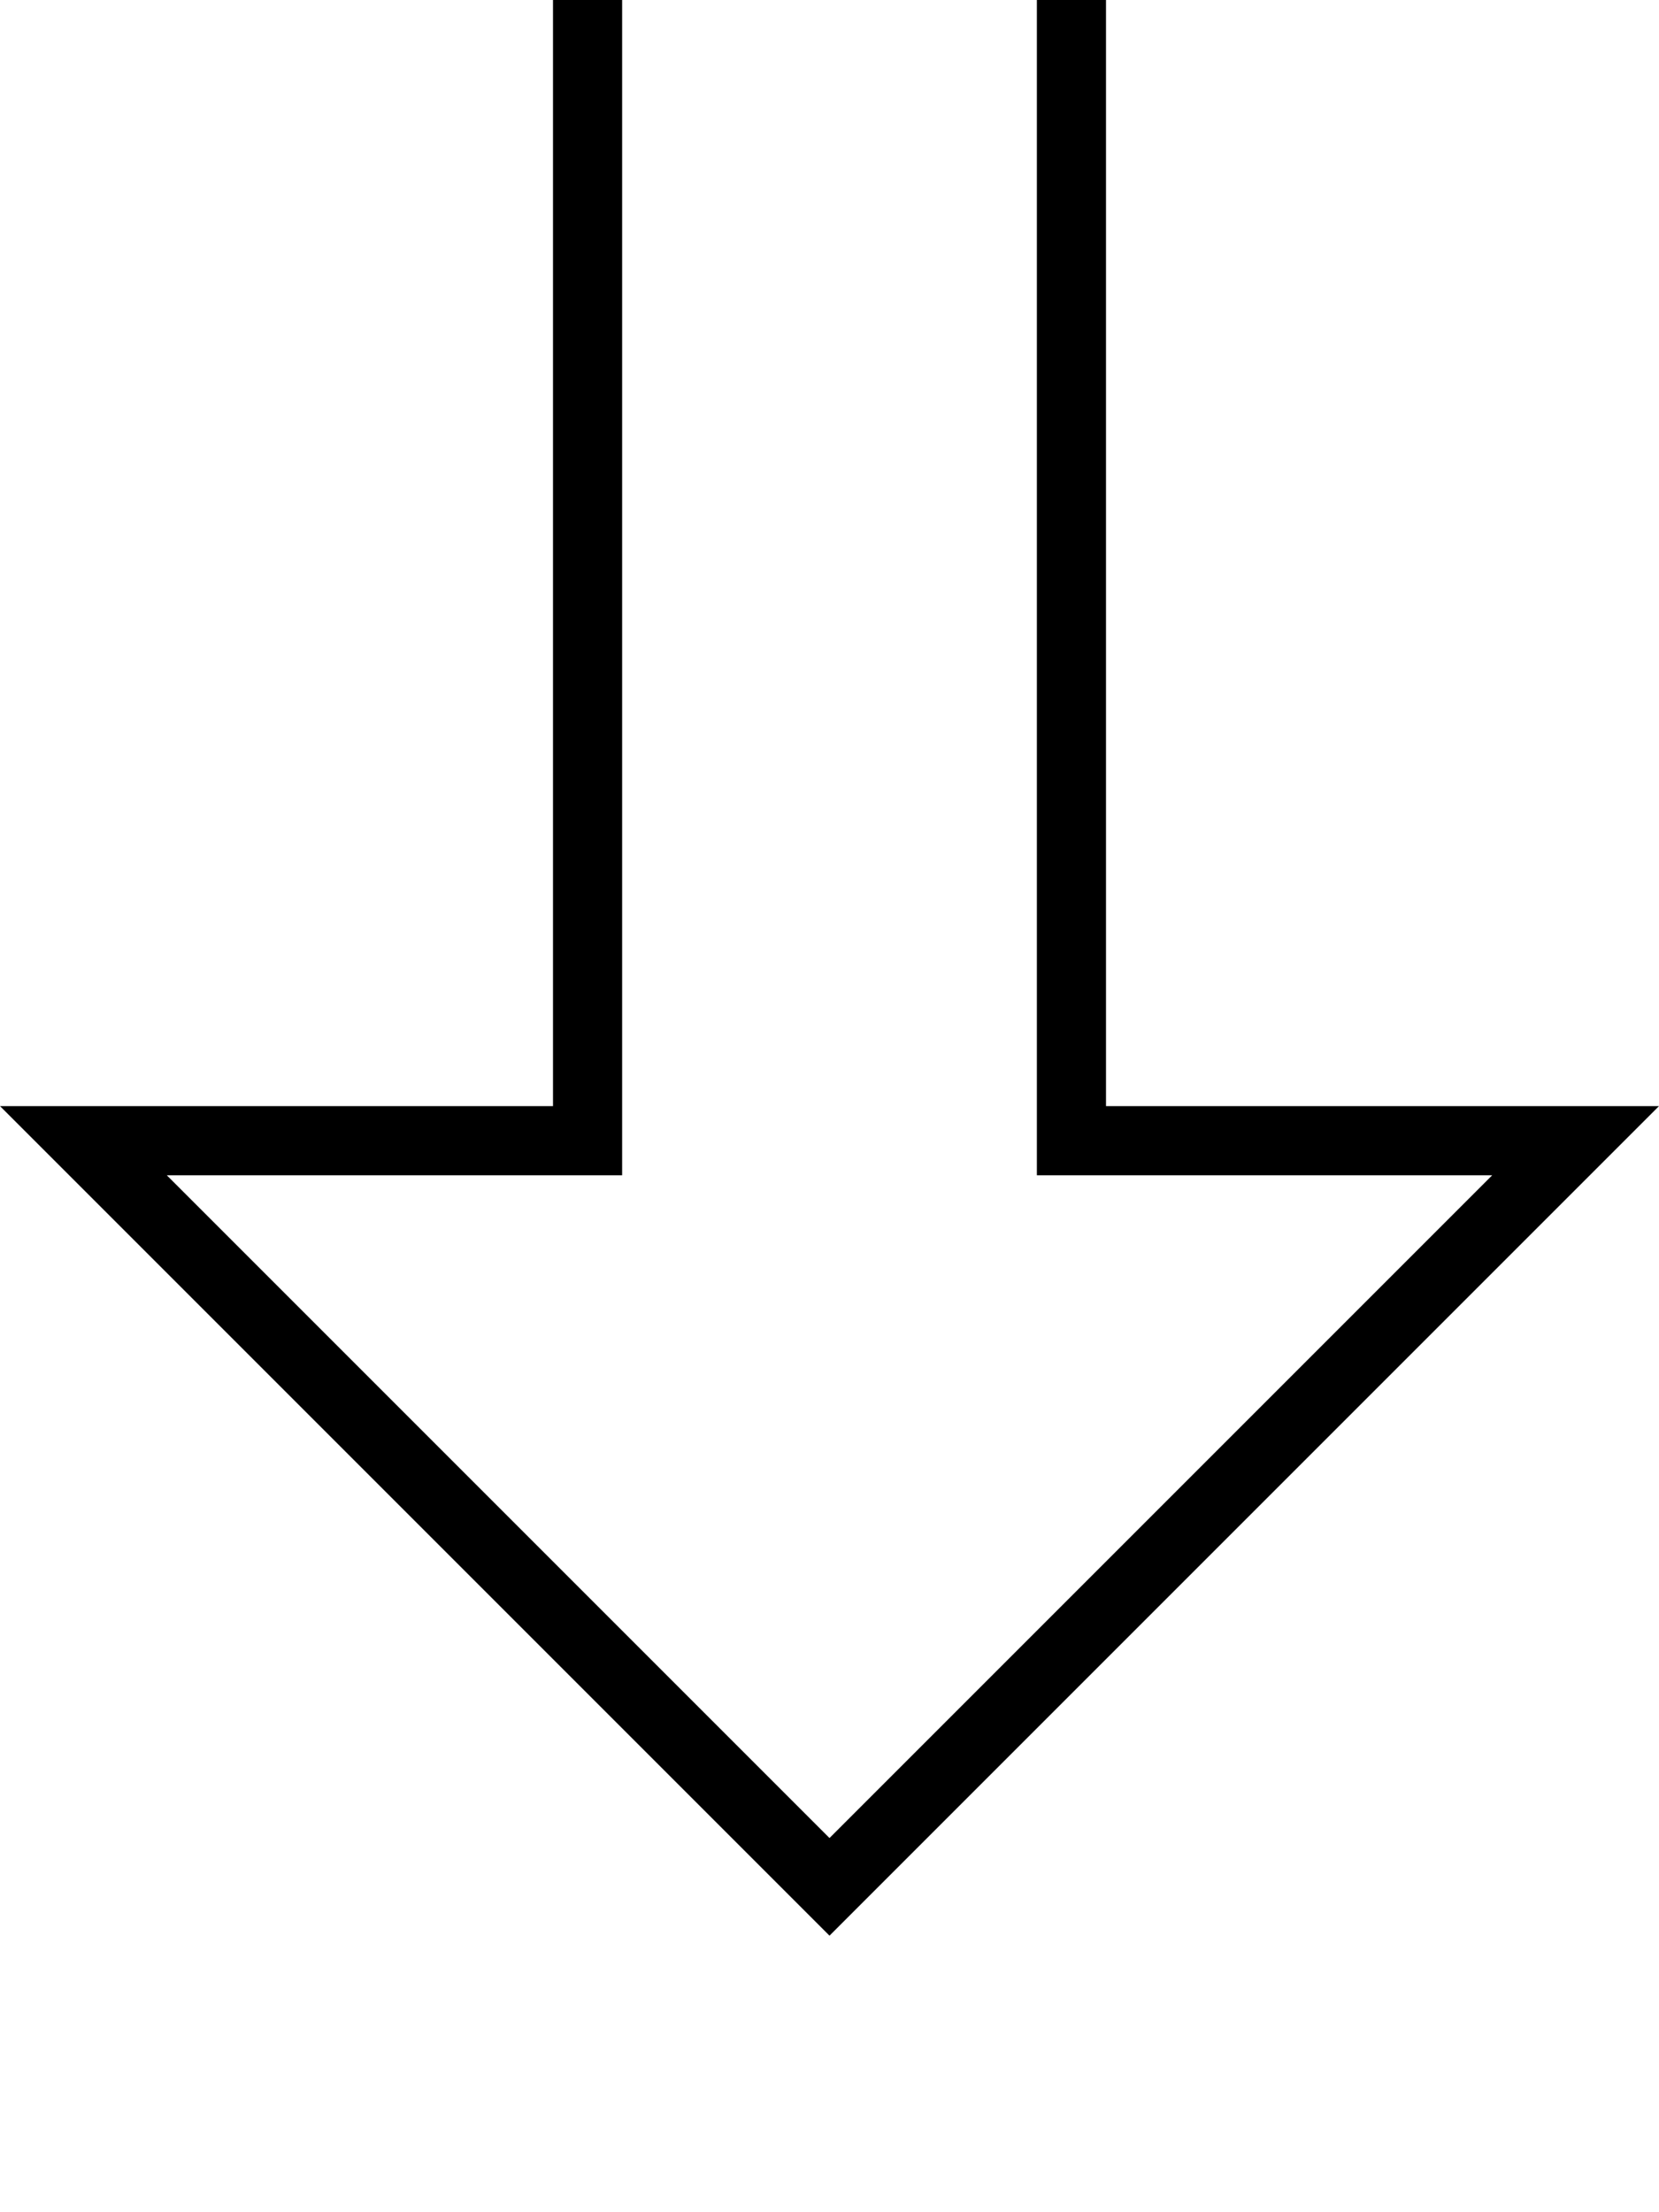 <svg xmlns="http://www.w3.org/2000/svg" viewBox="0 0 384 512"><!--! Font Awesome Pro 7.0.1 by @fontawesome - https://fontawesome.com License - https://fontawesome.com/license (Commercial License) Copyright 2025 Fonticons, Inc. --><path fill="currentColor" d="M128 256l-128 0 16 16 164.7 164.7 11.3 11.3 192-192-128 0 0-320-128 0 0 320zm0 16l16 0 0-320 96 0 0 320 105.4 0-153.4 153.4-153.4-153.4 89.4 0zM40 576l312 0 0-16-320 0 0 16 8 0z"/></svg>